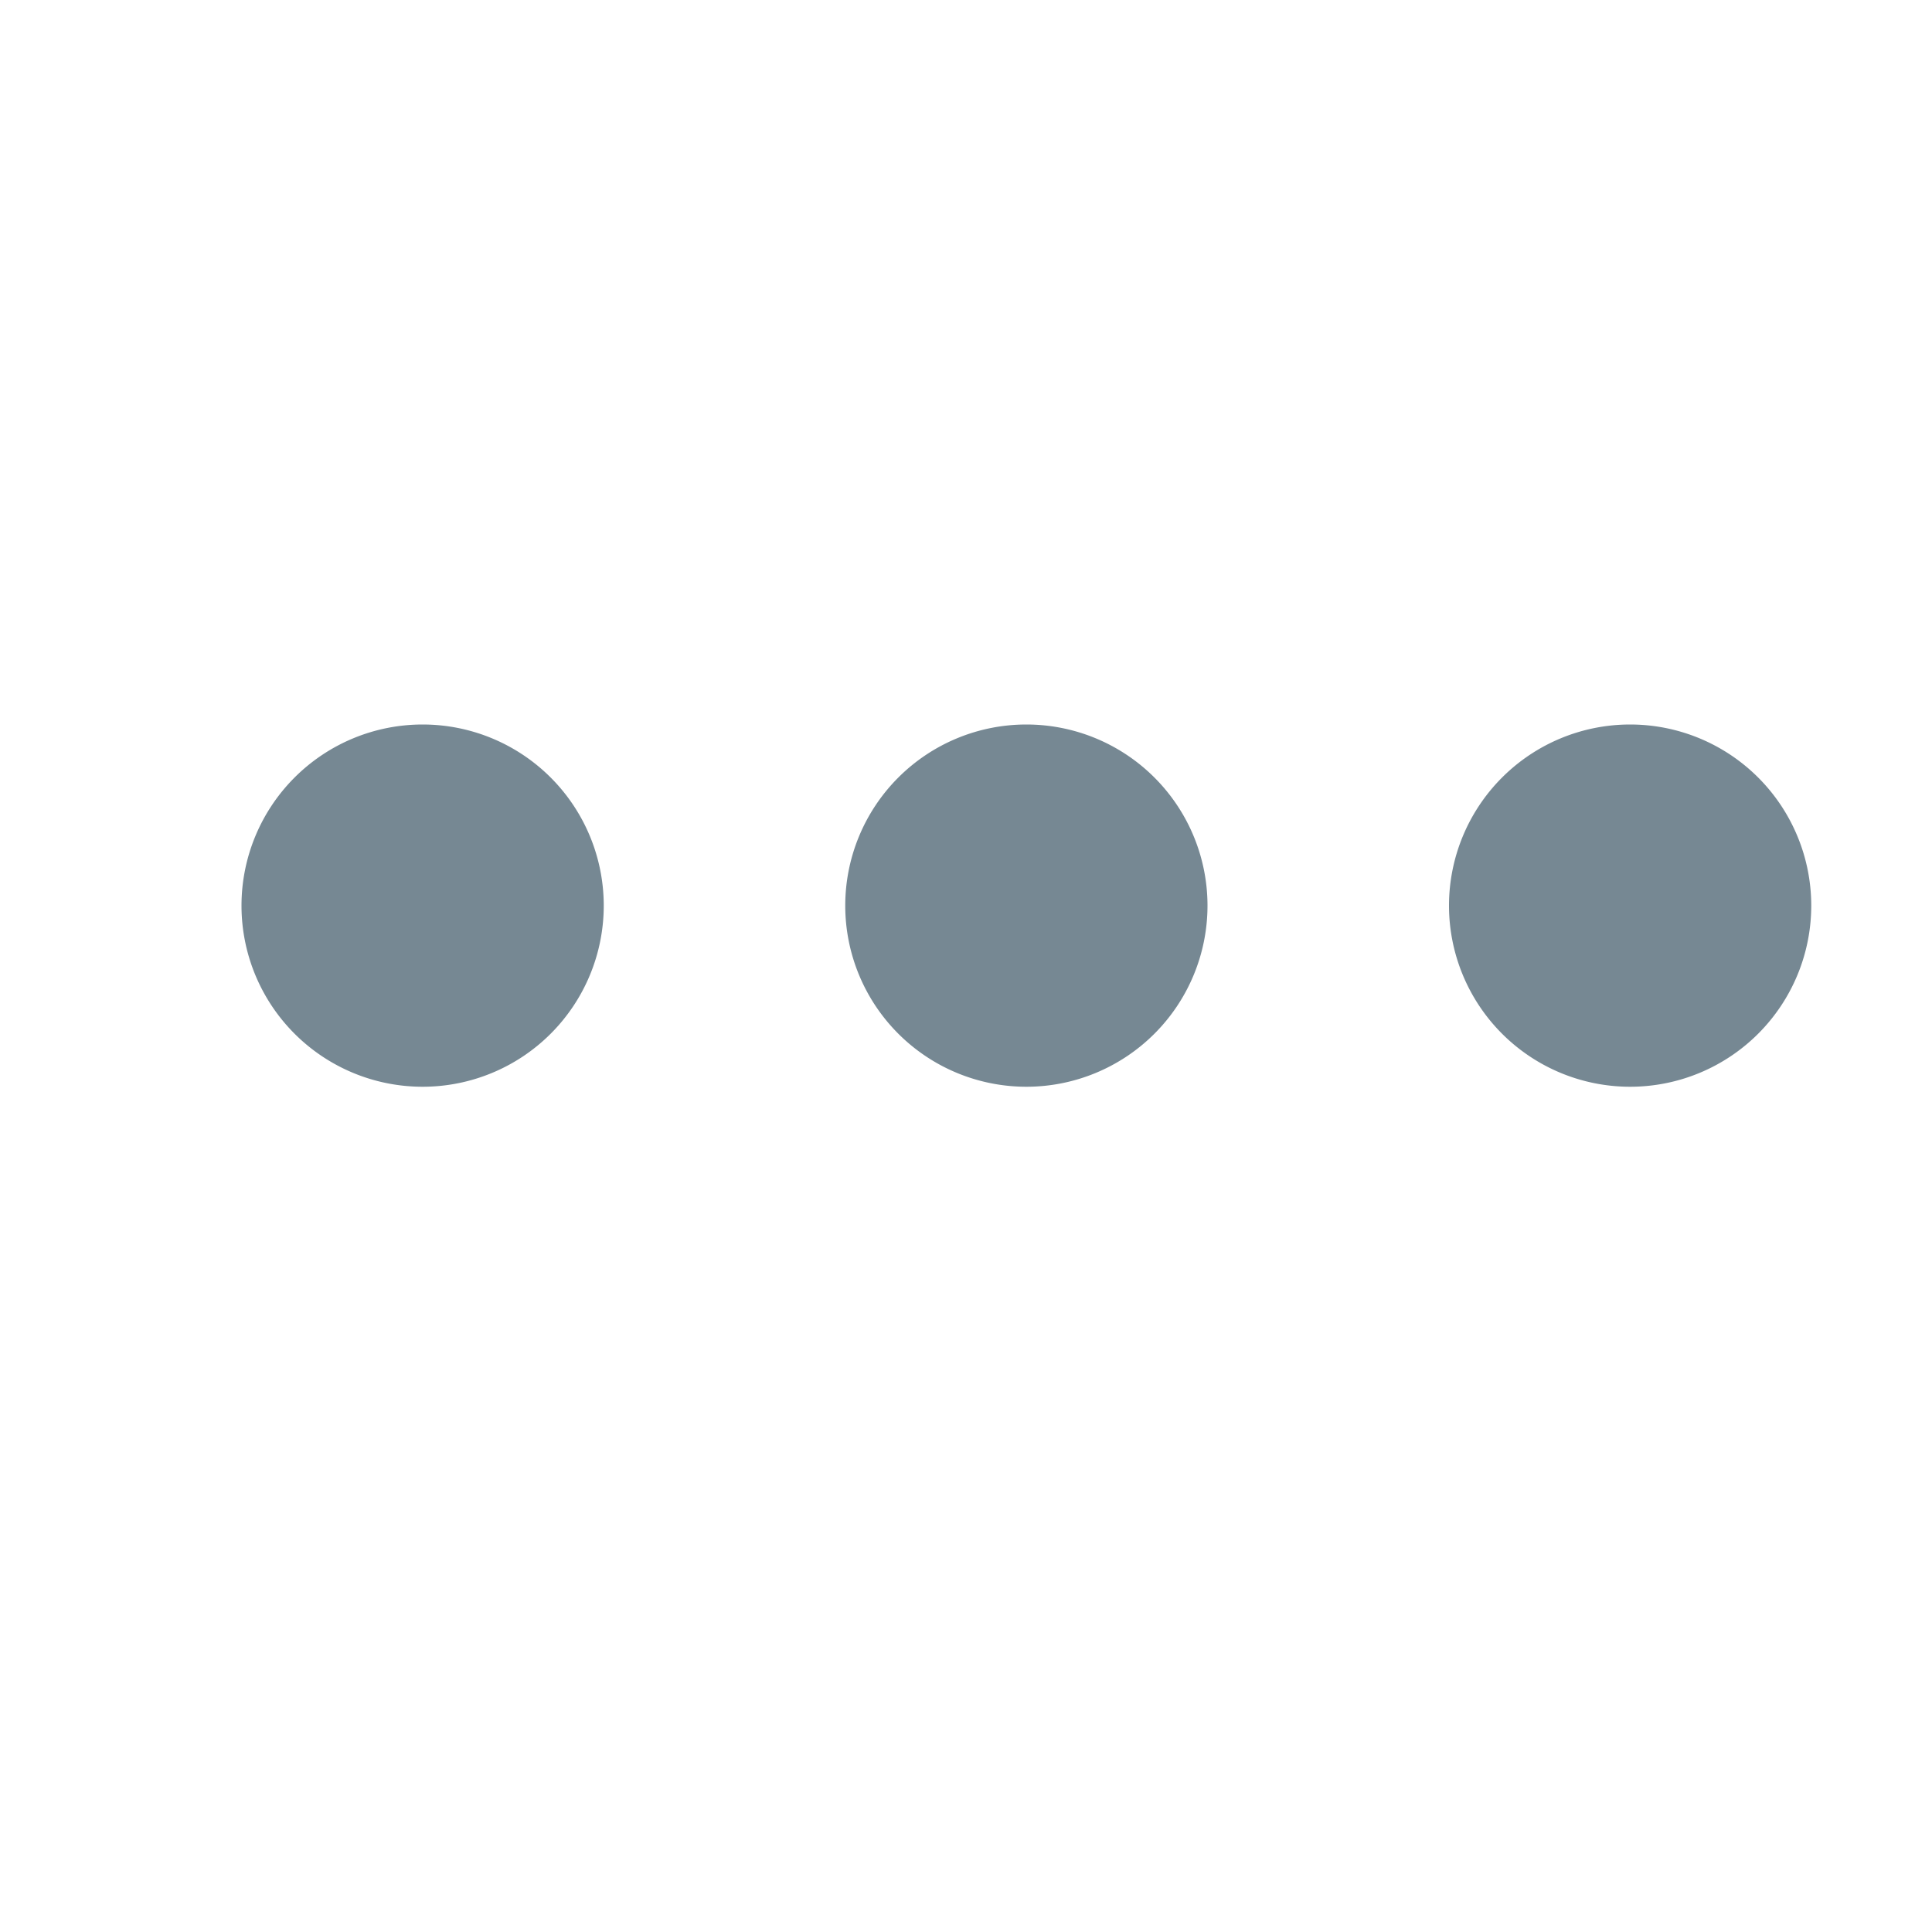 <svg t="1610167219163" class="icon" viewBox="0 0 1024 1024" version="1.1" xmlns="http://www.w3.org/2000/svg" p-id="3309" width="16" height="16"><path d="M224 480m-96 0a96 96 0 1 0 192 0 96 96 0 1 0-192 0Z" fill="#768893" p-id="3310"></path><path d="M544 480m-96 0a96 96 0 1 0 192 0 96 96 0 1 0-192 0Z" fill="#768893" p-id="3311"></path><path d="M864 480m-96 0a96 96 0 1 0 192 0 96 96 0 1 0-192 0Z" fill="#768893" p-id="3312"></path></svg>
